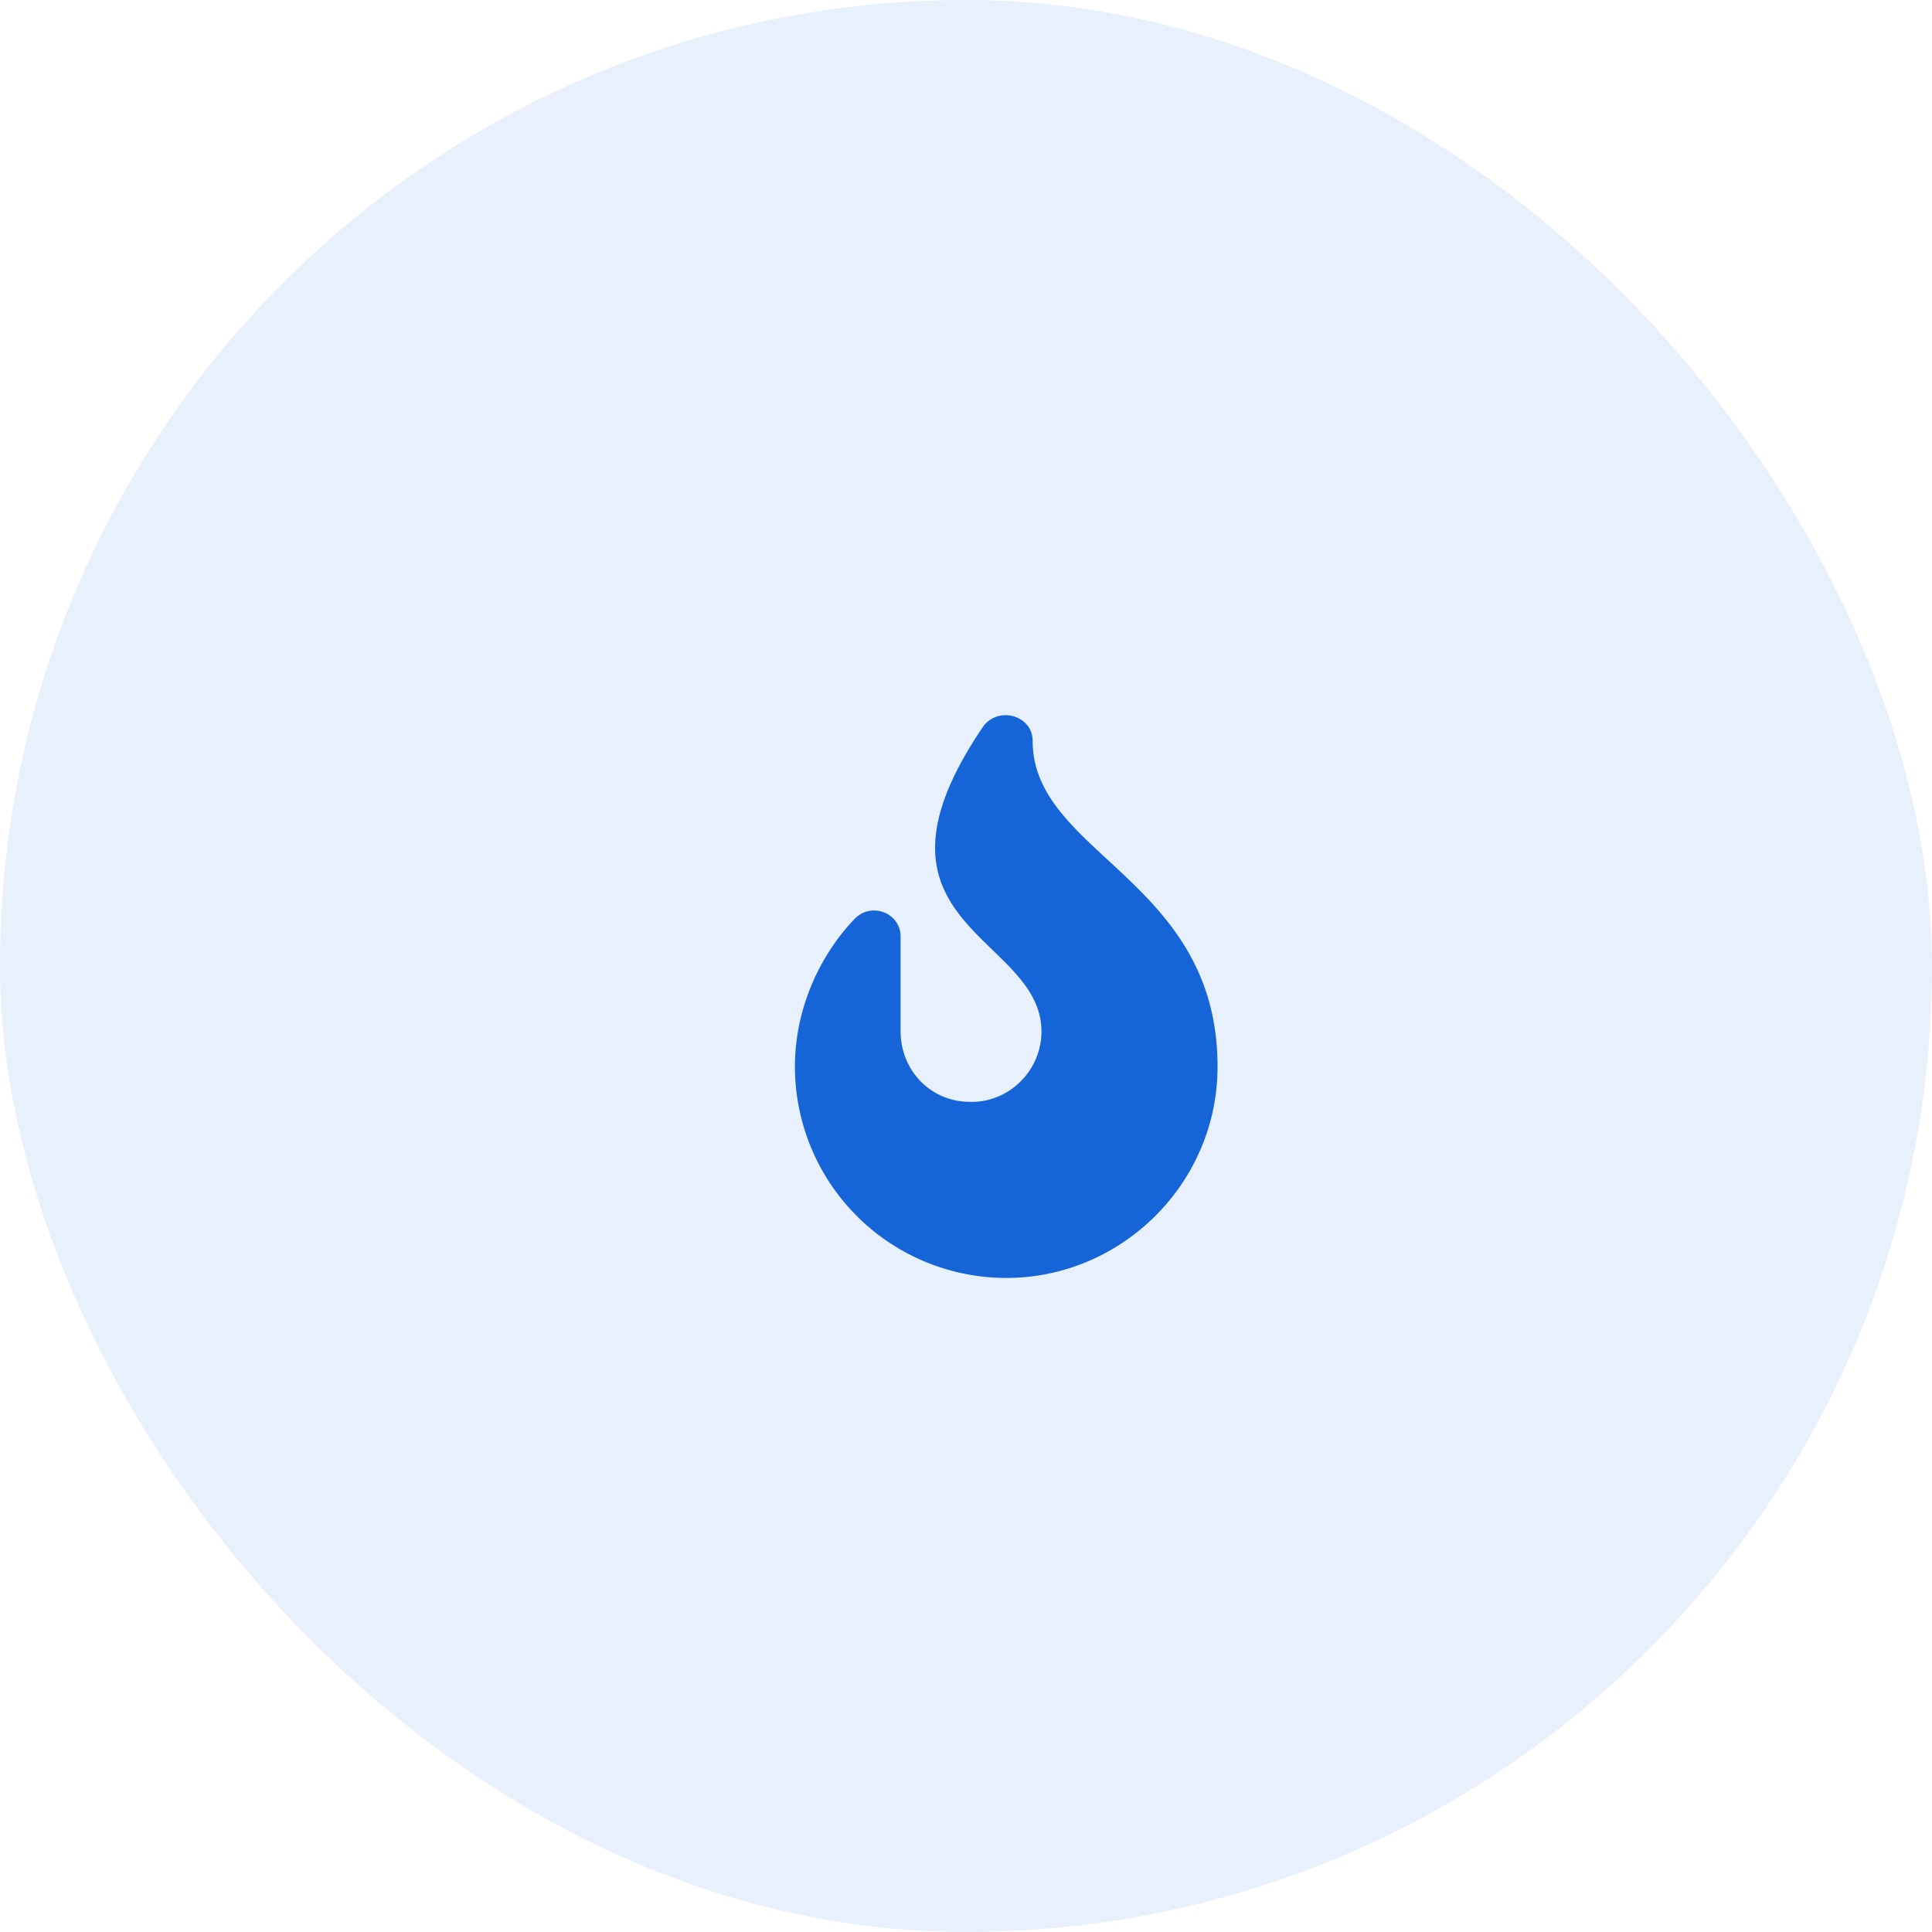 <svg width="48" height="48" fill="none" xmlns="http://www.w3.org/2000/svg"><rect opacity=".1" width="48" height="48" rx="24" fill="#1565D8"/><path d="M25.656 18.406c0-.629-.847-.875-1.23-.355-3.363 4.949 1.449 5.168 1.449 7.574 0 .984-.82 1.777-1.777 1.75-.985 0-1.723-.793-1.723-1.75v-2.352c0-.601-.738-.875-1.148-.437-.739.766-1.477 2.078-1.477 3.664A5.251 5.251 0 0025 31.75c2.871 0 5.25-2.352 5.25-5.25 0-4.648-4.594-5.277-4.594-8.094z" fill="#1565D8"/></svg>